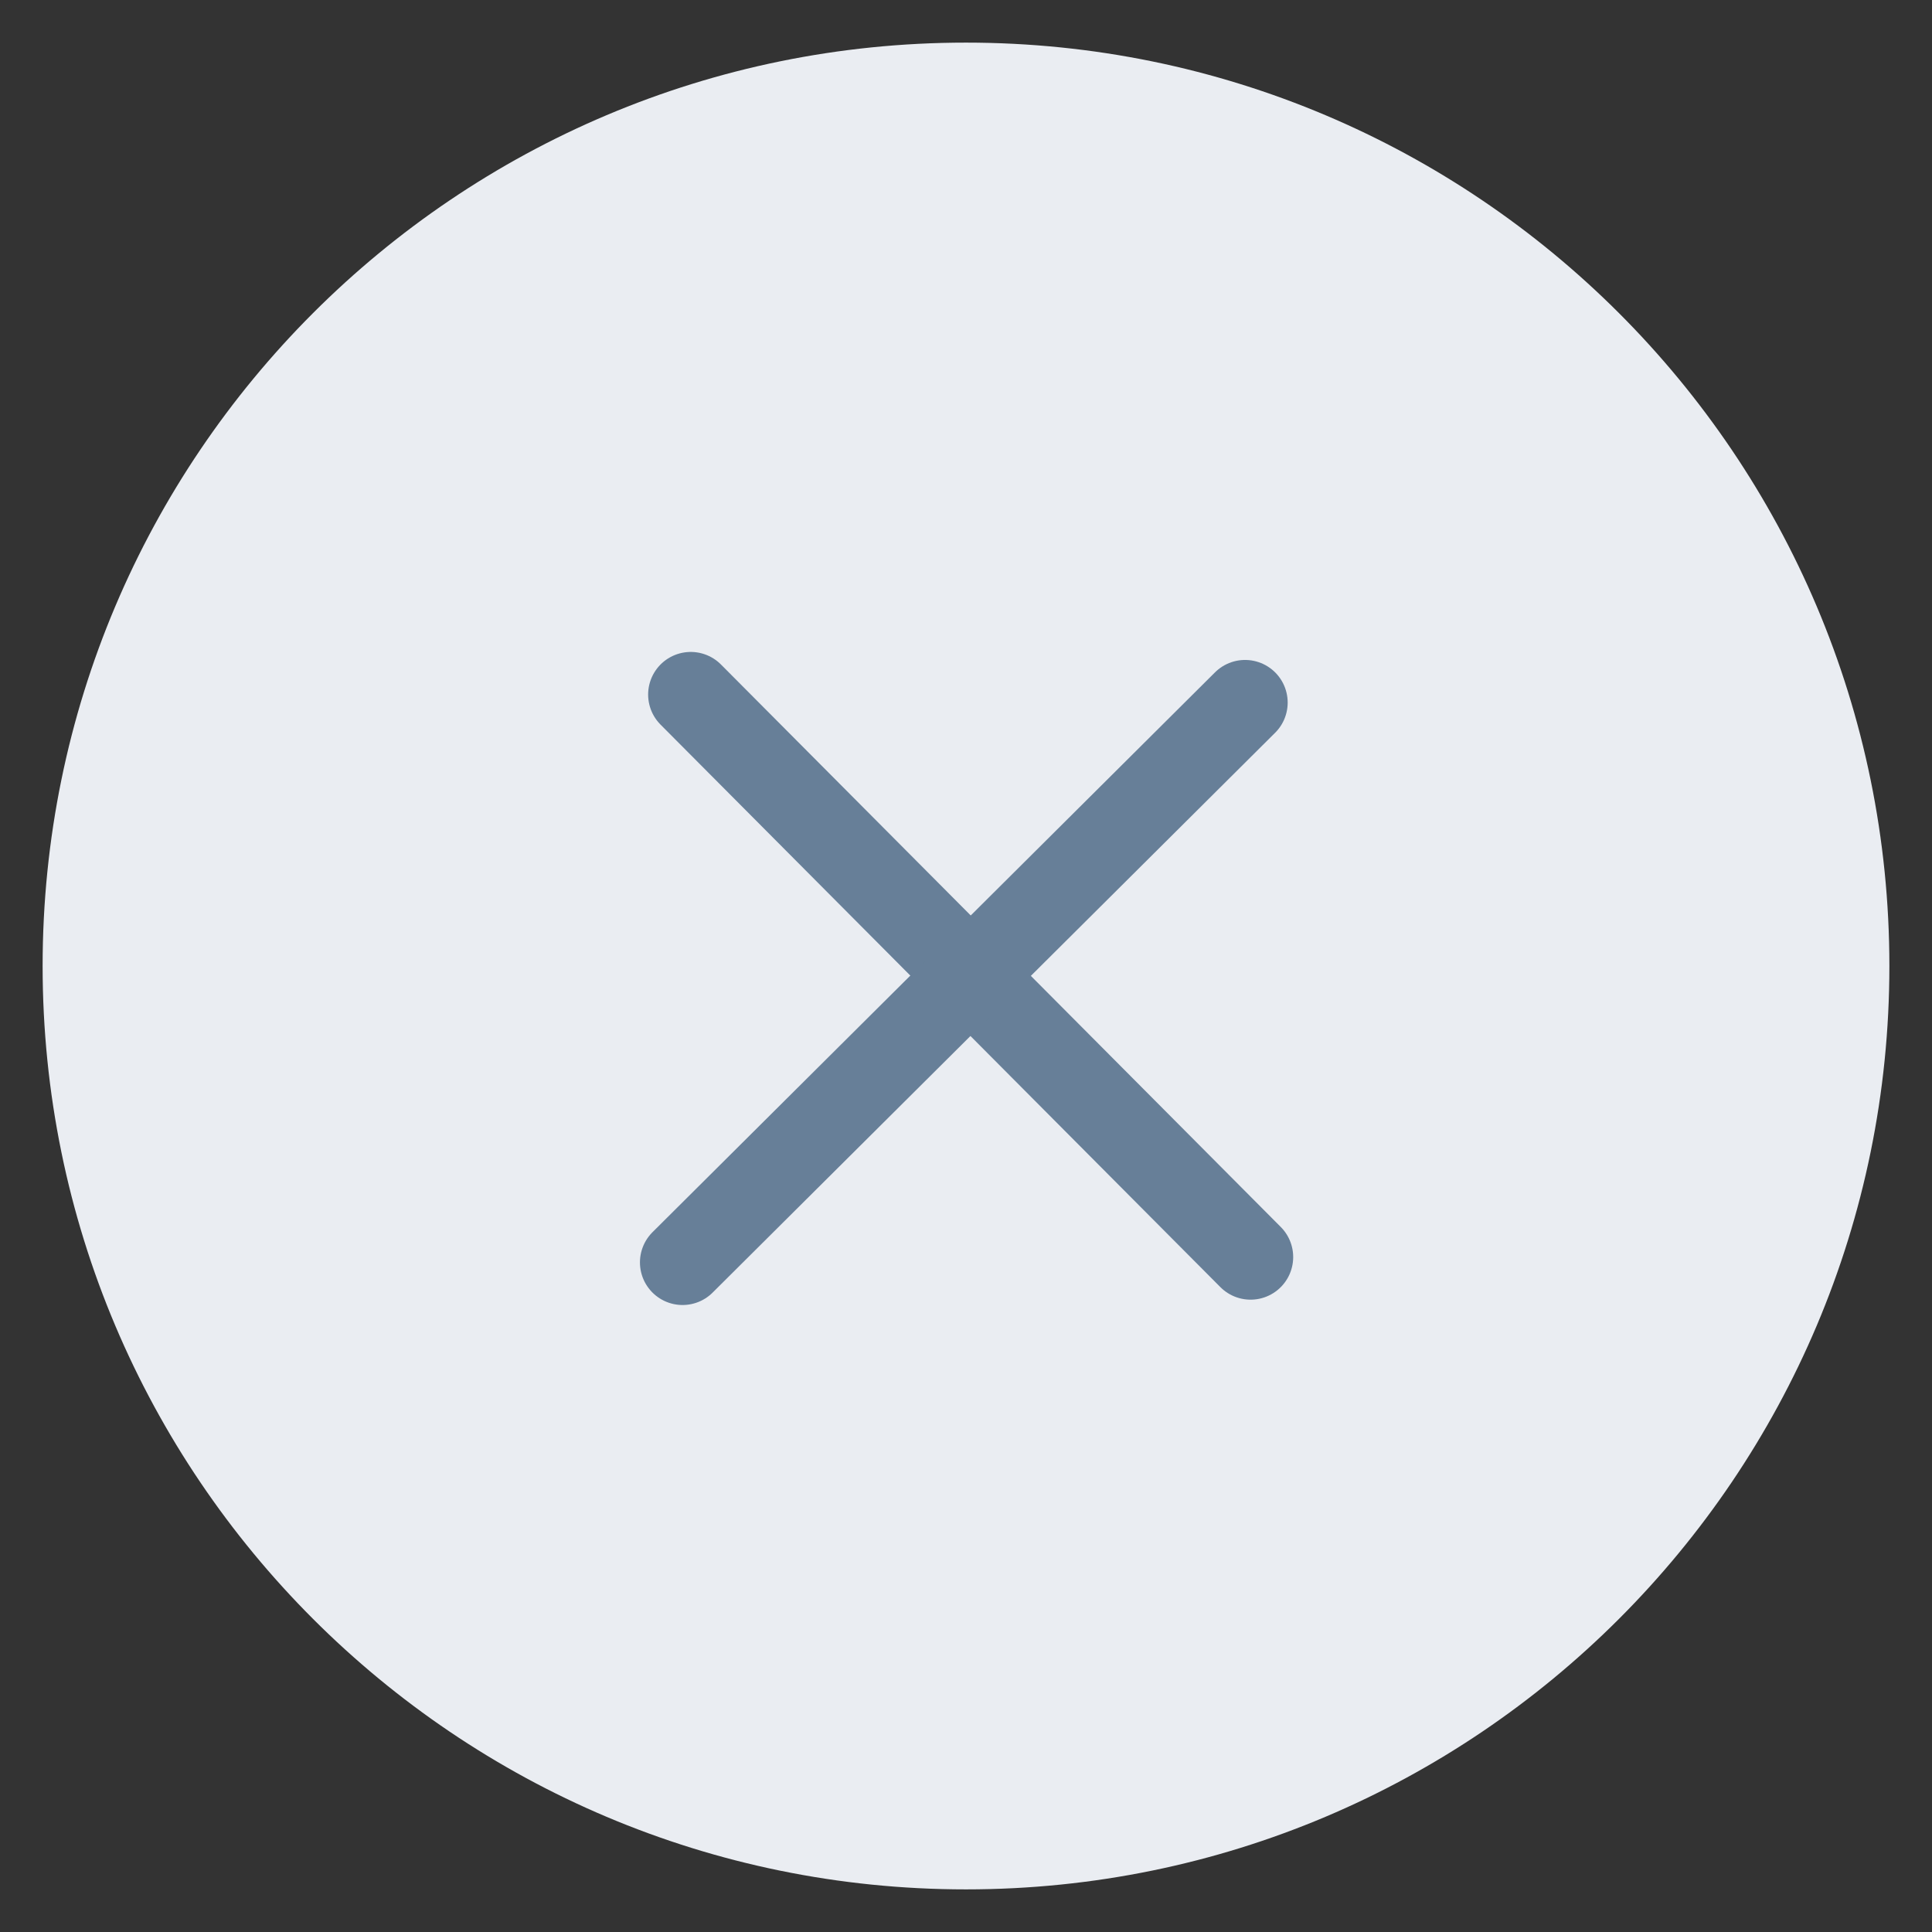 <svg width="34" height="34" viewBox="0 0 34 34" fill="none" xmlns="http://www.w3.org/2000/svg">
<rect x="0" y="0" width="34" height="34" fill="#333333" stroke="none"/>
<path d="M17 33.25C25.975 33.25 33.25 25.975 33.25 17C33.25 8.025 25.975 0.75 17 0.75C8.025 0.75 0.75 8.025 0.75 17C0.75 25.975 8.025 33.25 17 33.25Z" fill="#EAEDF2"/>
<path d="M22.008 22.122L12.156 12.223" stroke="#677F98" stroke-width="1.5" stroke-miterlimit="10" stroke-linecap="round" stroke-linejoin="round"/>
<path d="M21.911 12.364L12.012 22.216" stroke="#677F98" stroke-width="1.5" stroke-miterlimit="10" stroke-linecap="round" stroke-linejoin="round"/>
</svg>
